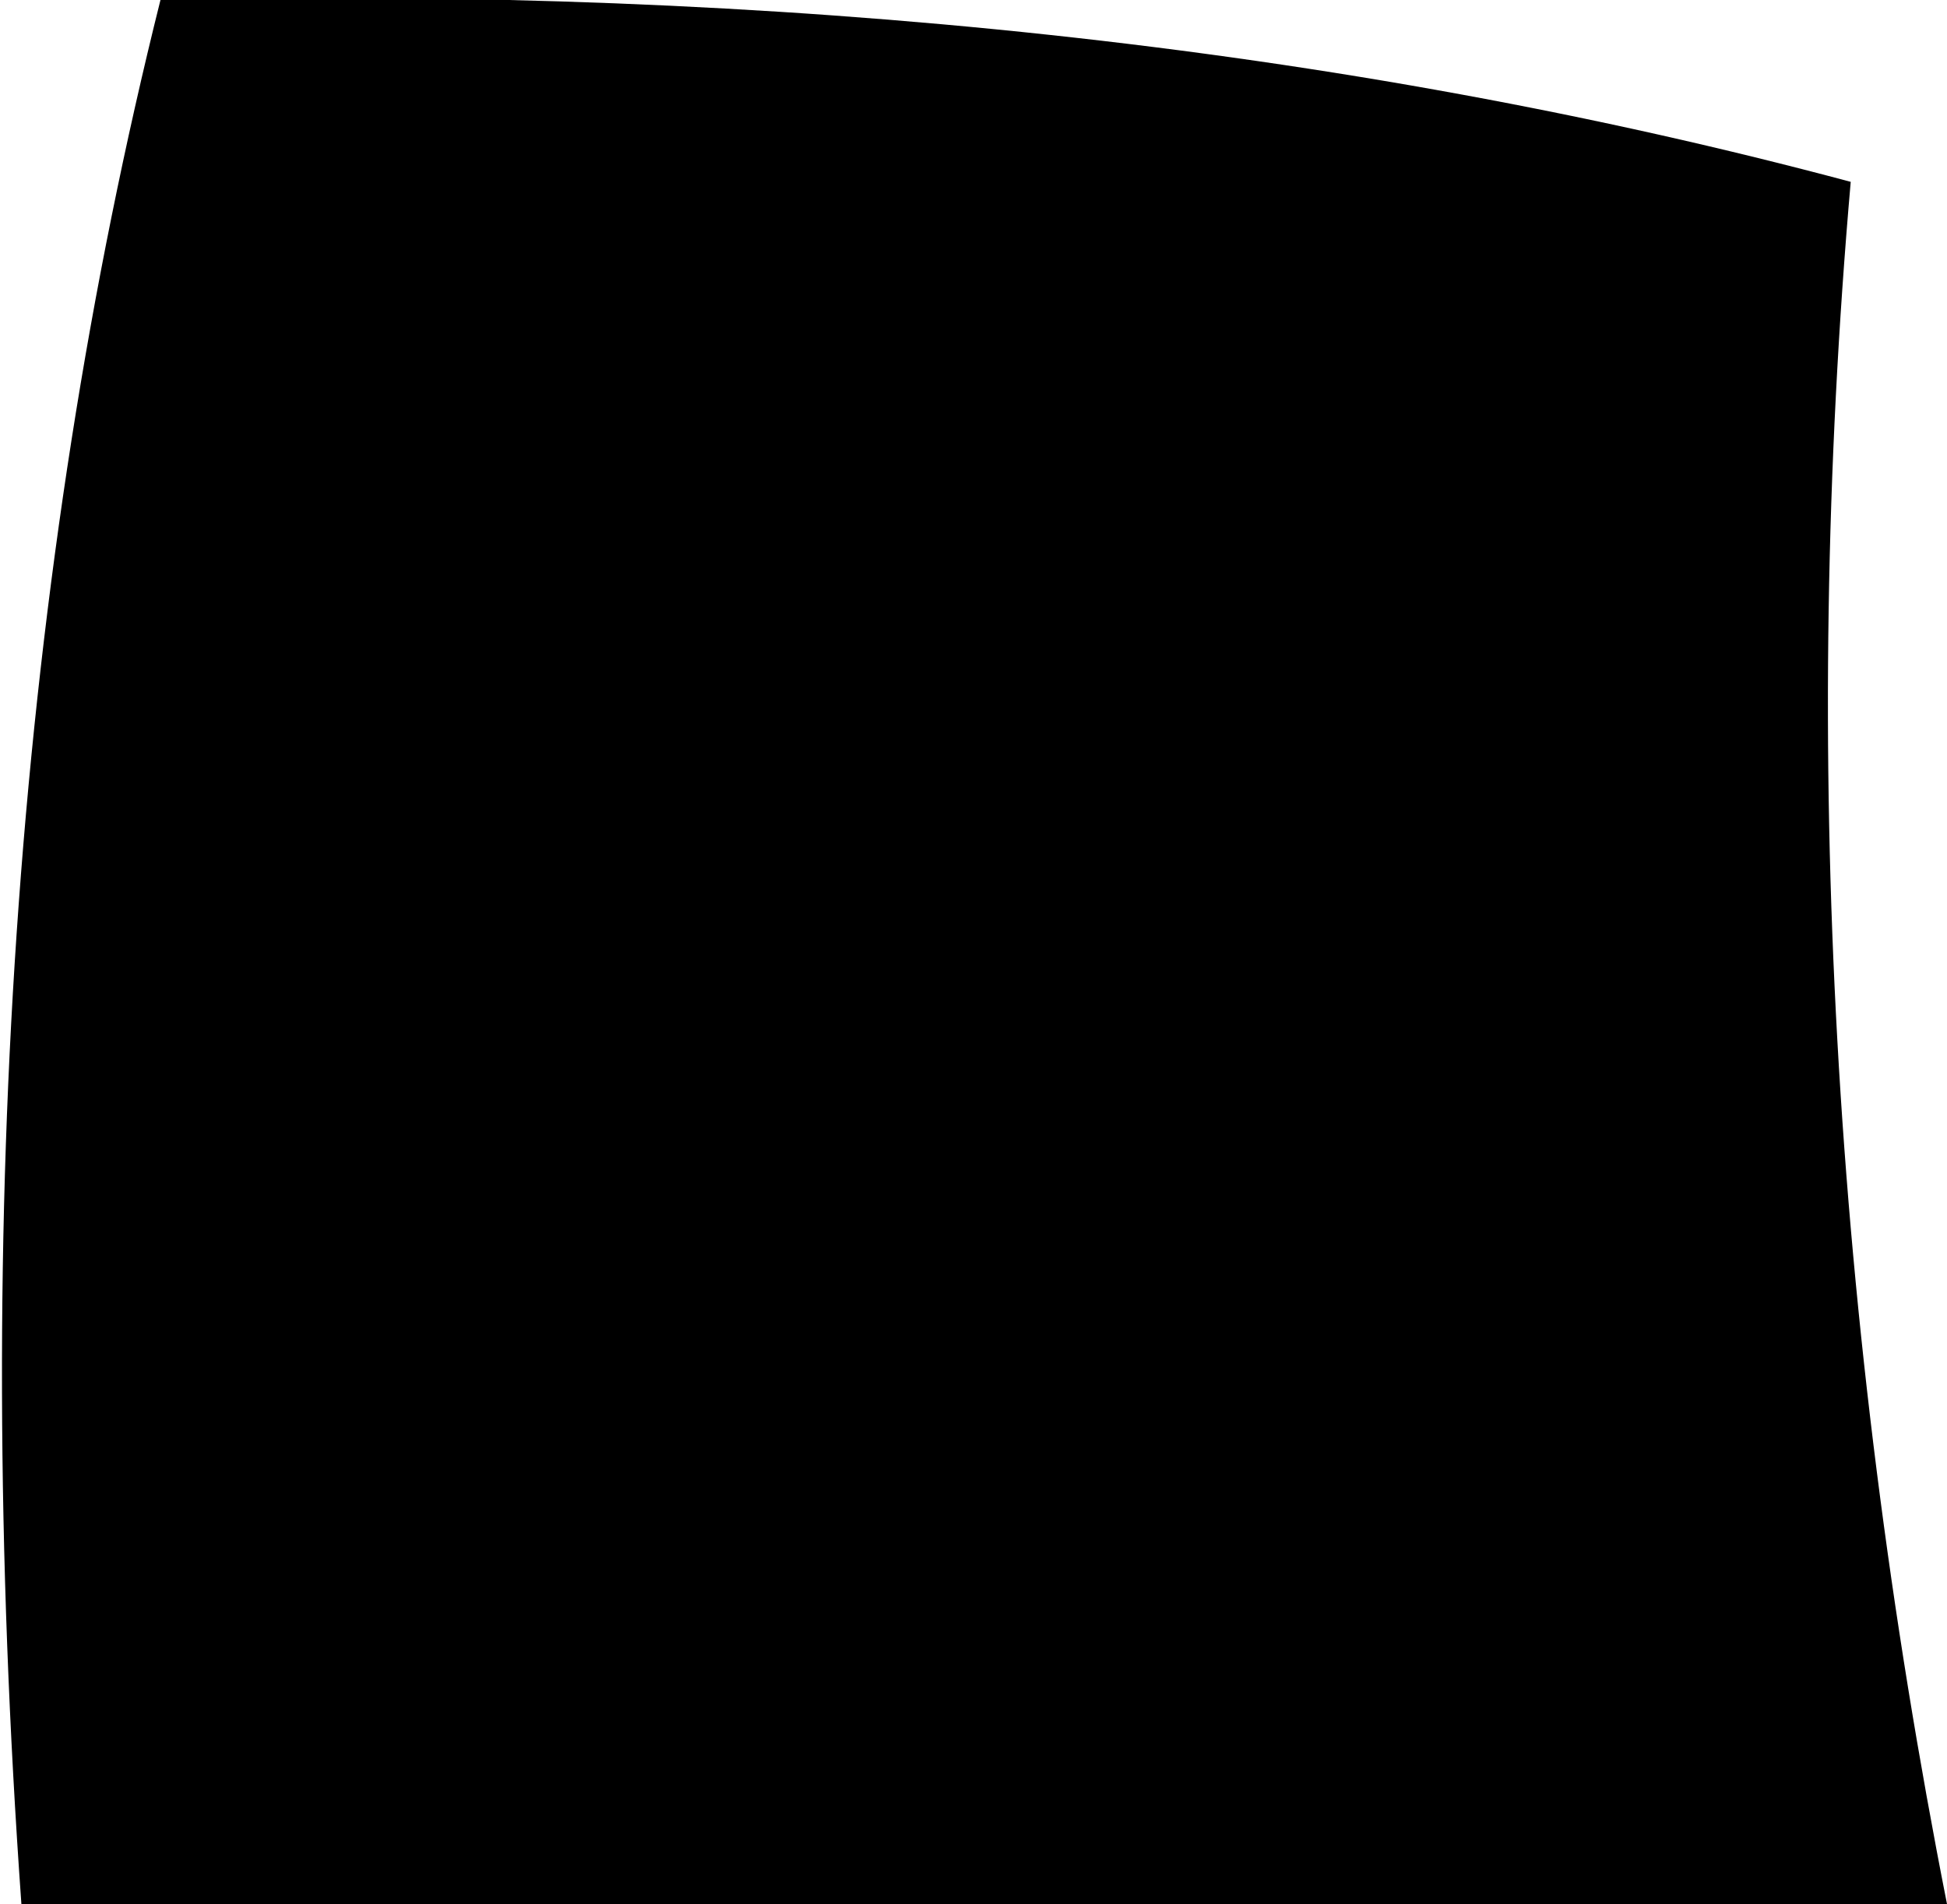 <?xml version="1.0" encoding="UTF-8" standalone="no"?>
<svg xmlns:xlink="http://www.w3.org/1999/xlink" height="8.9px" width="9.1px" xmlns="http://www.w3.org/2000/svg">
  <g transform="matrix(1.0, 0.0, 0.0, 1.0, -360.25, -544.4)">
    <path d="M368.9 545.25 Q368.55 549.25 369.35 553.3 L360.35 553.3 Q360.0 548.4 361.0 544.4 365.35 544.3 368.9 545.25" fill="#000000" fill-rule="evenodd" stroke="none"/>
  </g>
</svg>
